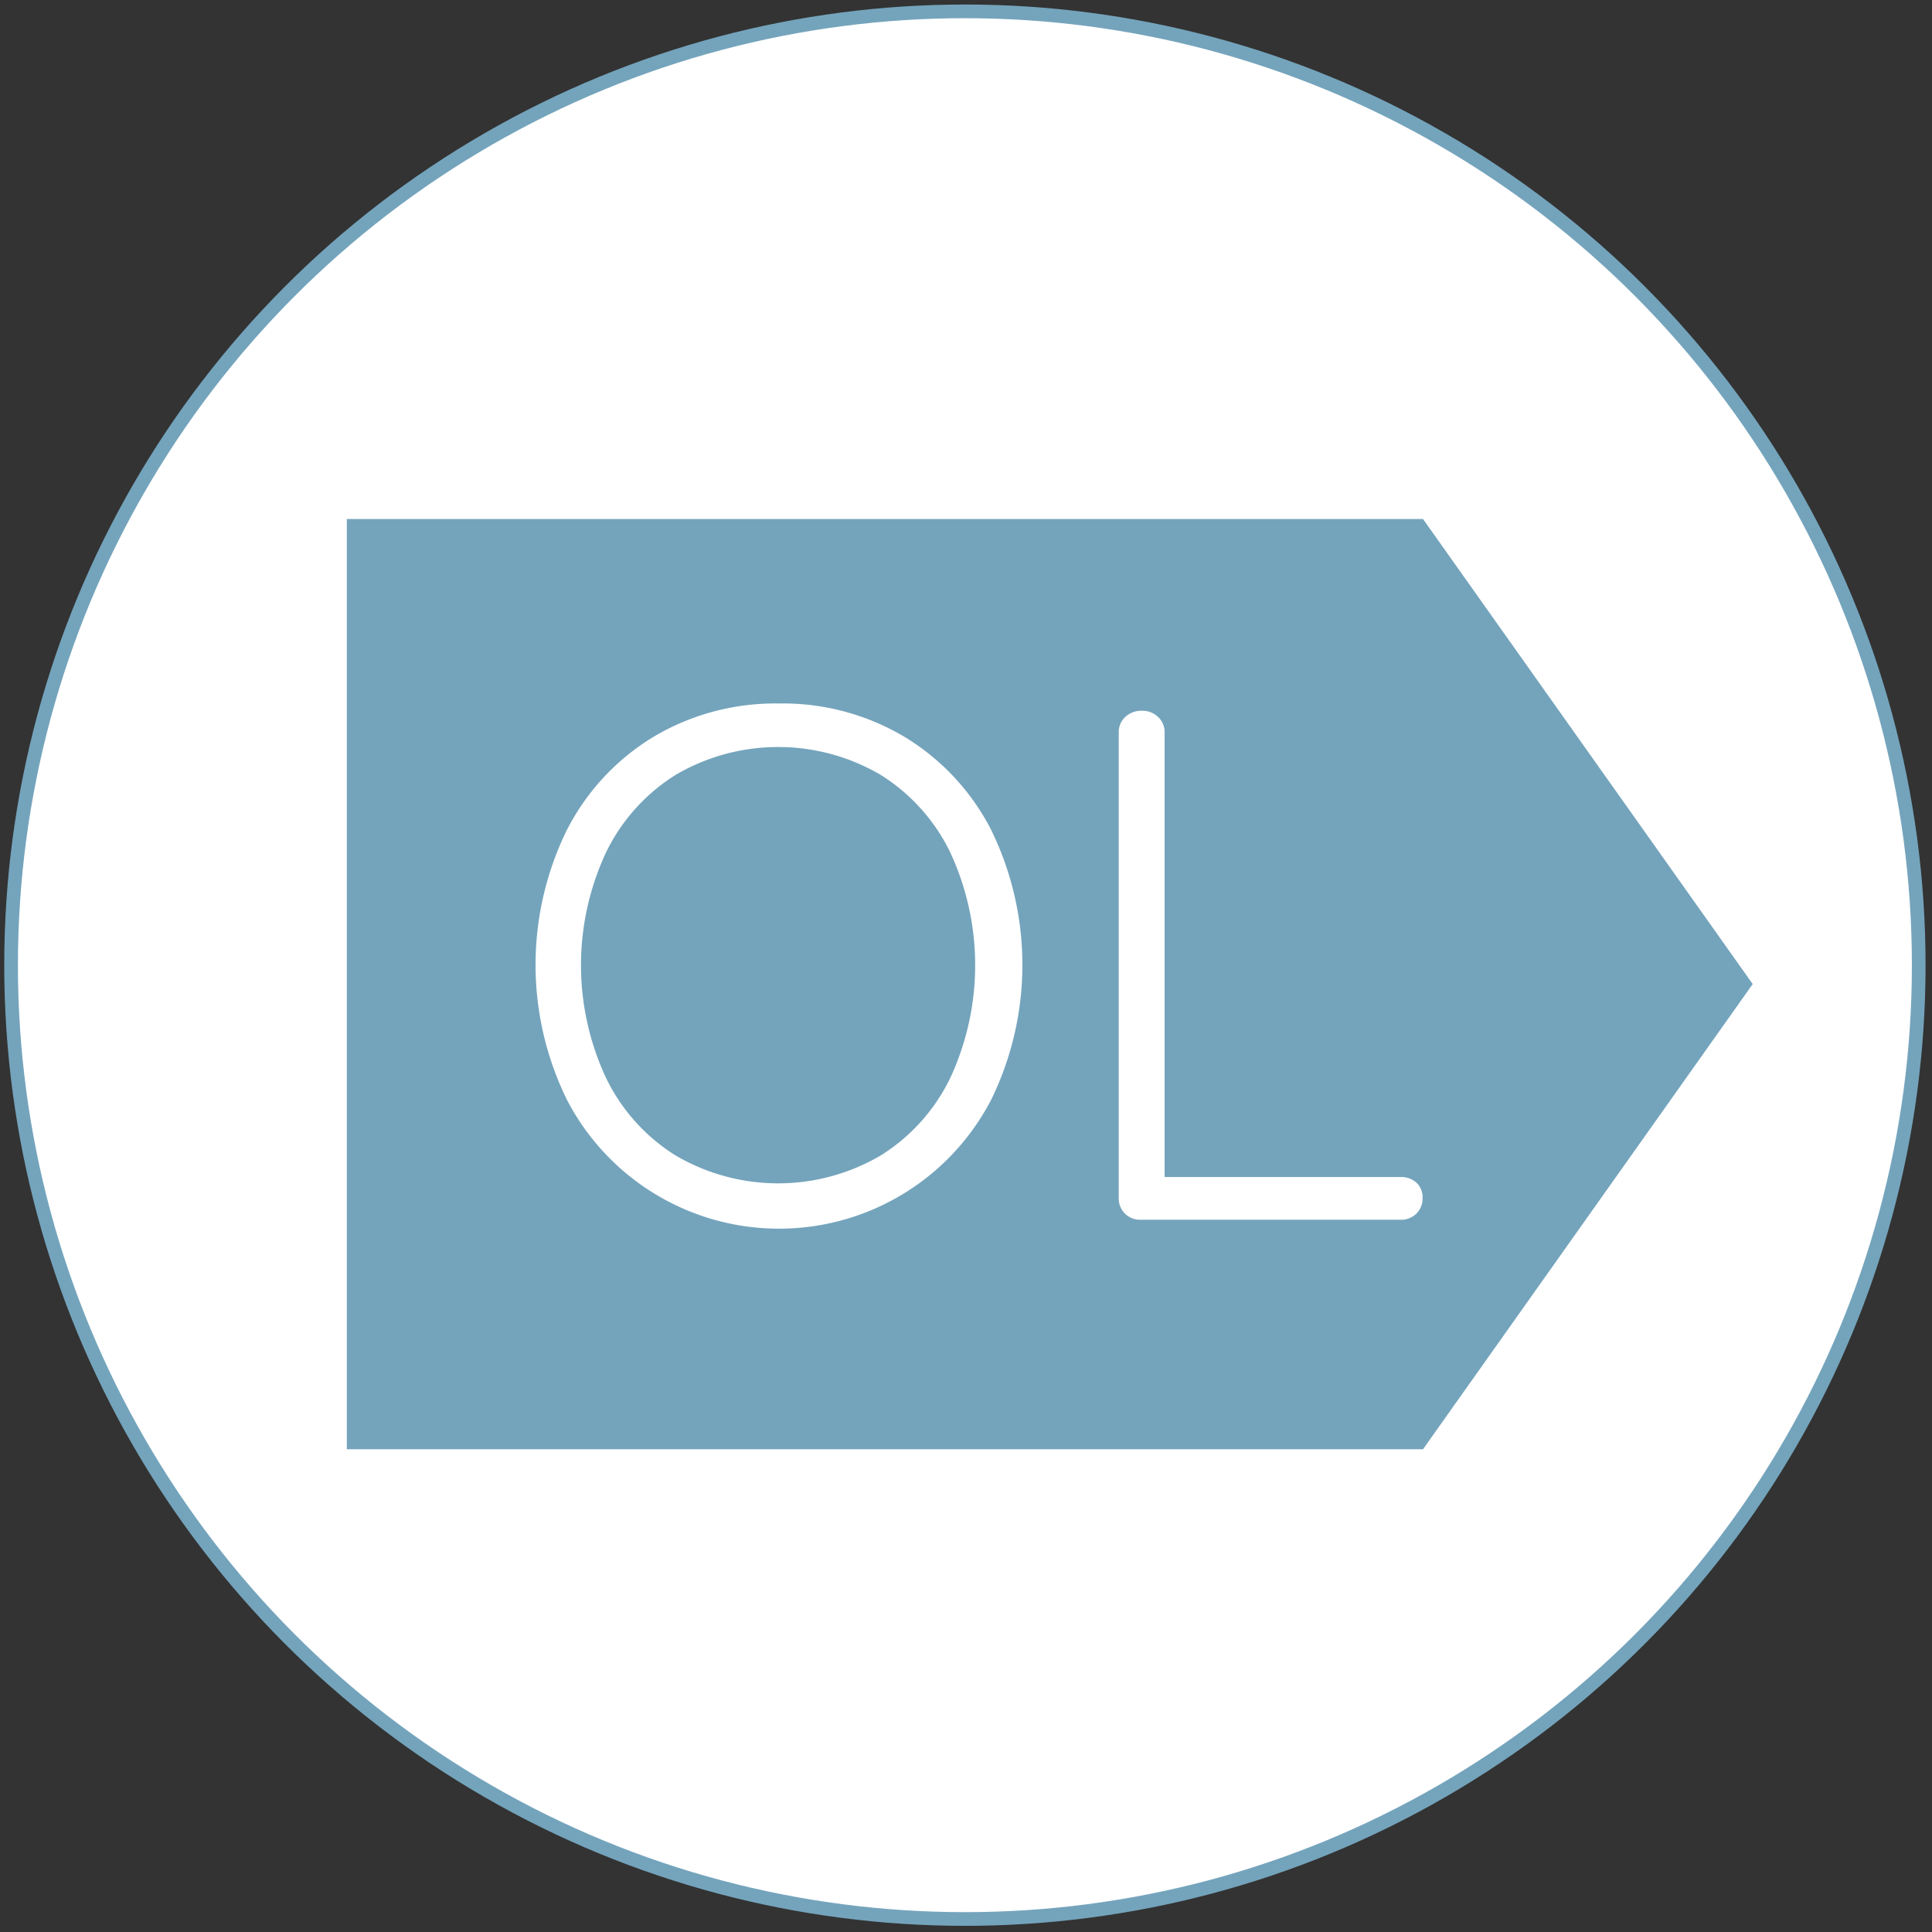 <svg xmlns="http://www.w3.org/2000/svg" id="Layer_1" data-name="Layer 1" viewBox="0 0 141.16 141.16"><rect x="0" y="0" width="141.16" height="141.16" fill="#333333" stroke="none"/><defs><style>.cls-1,.cls-3{fill:#fff}.cls-1{stroke:#74a4bc;stroke-miterlimit:10}.cls-2{fill:#74a4bc}</style></defs><circle cx="70.5" cy="70.52" r="69.69" class="cls-1"/><polygon points="103.97 37.92 25.34 37.92 25.34 71.9 25.34 105.89 103.97 105.89 128.06 71.9 103.97 37.92" class="cls-2"/><path d="M103.49,86.41a1.45,1.45,0,0,1,.45,1.11,1.57,1.57,0,0,1-.45,1.15,1.58,1.58,0,0,1-1.15.45h-19a1.58,1.58,0,0,1-1.15-.45,1.57,1.57,0,0,1-.45-1.15v-34a1.5,1.5,0,0,1,.48-1.14,1.72,1.72,0,0,1,1.22-.45,1.65,1.65,0,0,1,1.17.45,1.5,1.5,0,0,1,.48,1.14V86h17.21A1.65,1.65,0,0,1,103.49,86.41Z" class="cls-3"/><path d="M72.42,80.35a17.46,17.46,0,0,1-31,0,22.35,22.35,0,0,1,0-19.71,17,17,0,0,1,6.32-6.8A17.39,17.39,0,0,1,56.9,51.4a17.37,17.37,0,0,1,9.19,2.44,17,17,0,0,1,6.33,6.8,22.44,22.44,0,0,1,0,19.71Zm-3-18.09a13.74,13.74,0,0,0-5.1-5.66,14.8,14.8,0,0,0-14.93,0,13.74,13.74,0,0,0-5.1,5.66,19.46,19.46,0,0,0,0,16.52,13.68,13.68,0,0,0,5.1,5.66,14.8,14.8,0,0,0,14.93,0,13.68,13.68,0,0,0,5.1-5.66,19.56,19.56,0,0,0,0-16.52Z" class="cls-3"/></svg>